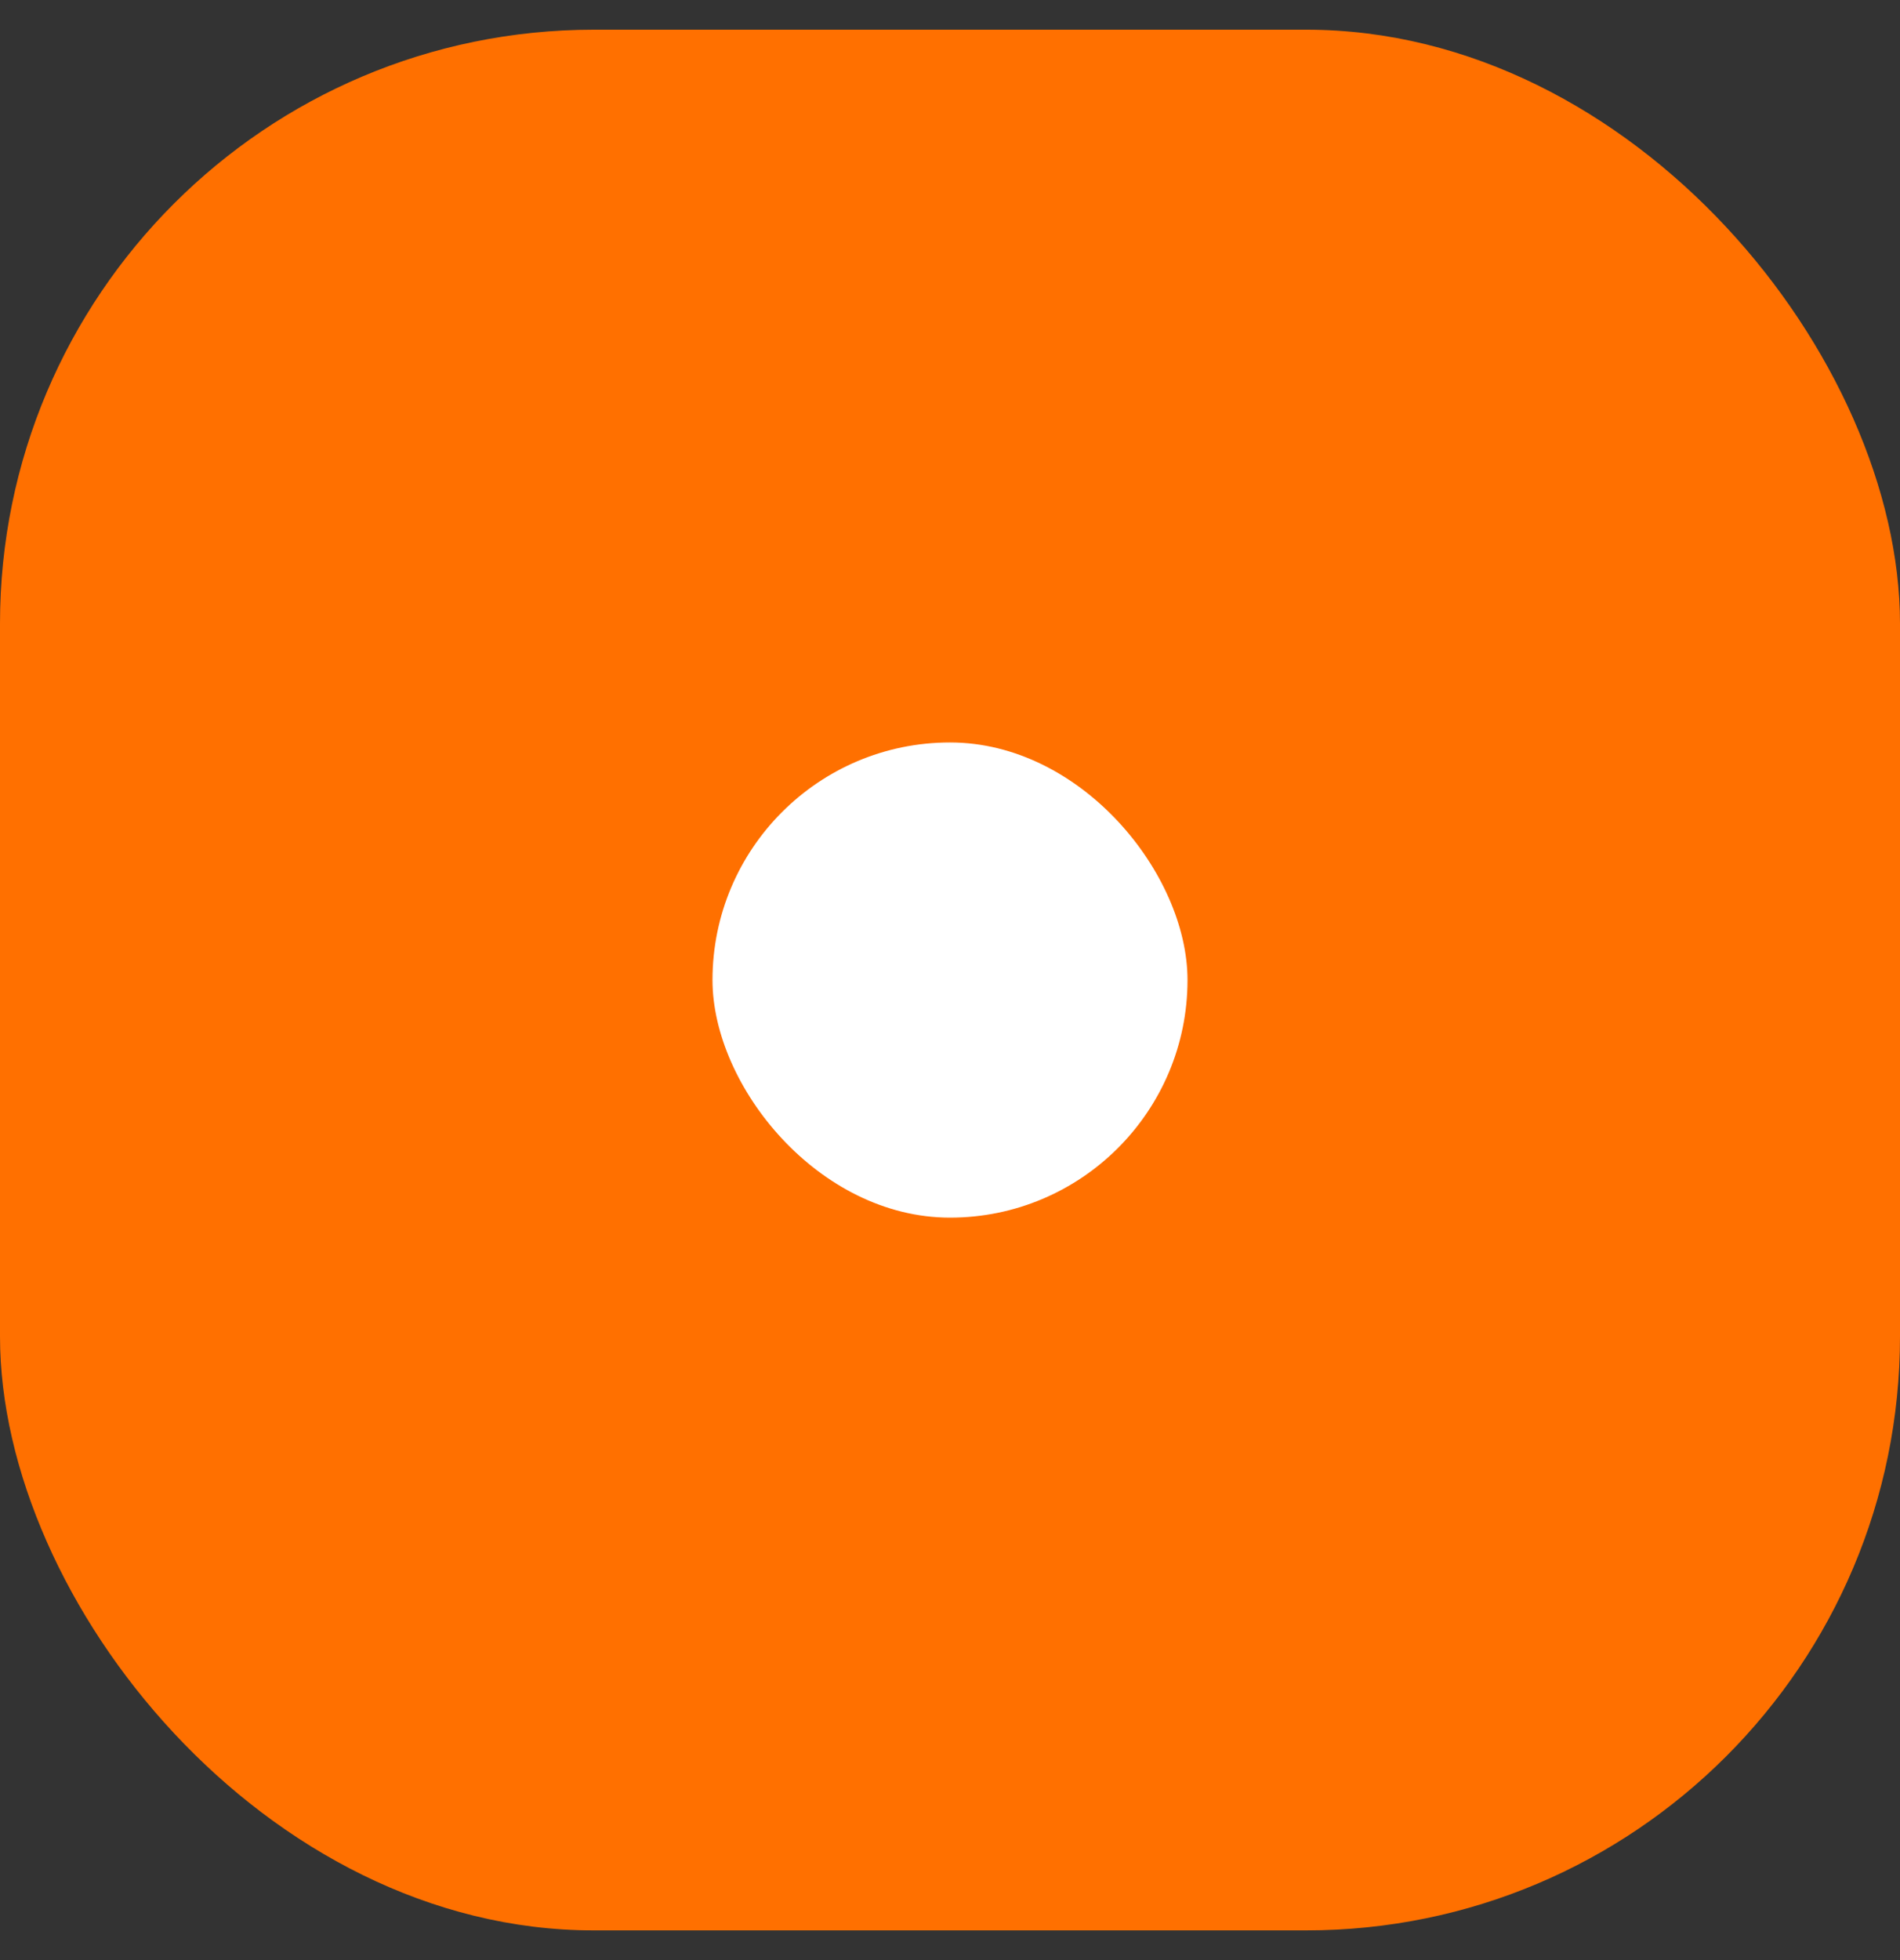 <svg width="32" height="33" viewBox="0 0 32 33" fill="none" xmlns="http://www.w3.org/2000/svg">
<rect x="0" y="0" width="32" height="33" fill="#333333" stroke="none"/>
<rect y="0.5" width="32" height="32" rx="10" fill="#FF7000"/>
<rect x="12" y="12.5" width="8" height="8" rx="4" fill="white"/>
</svg>
